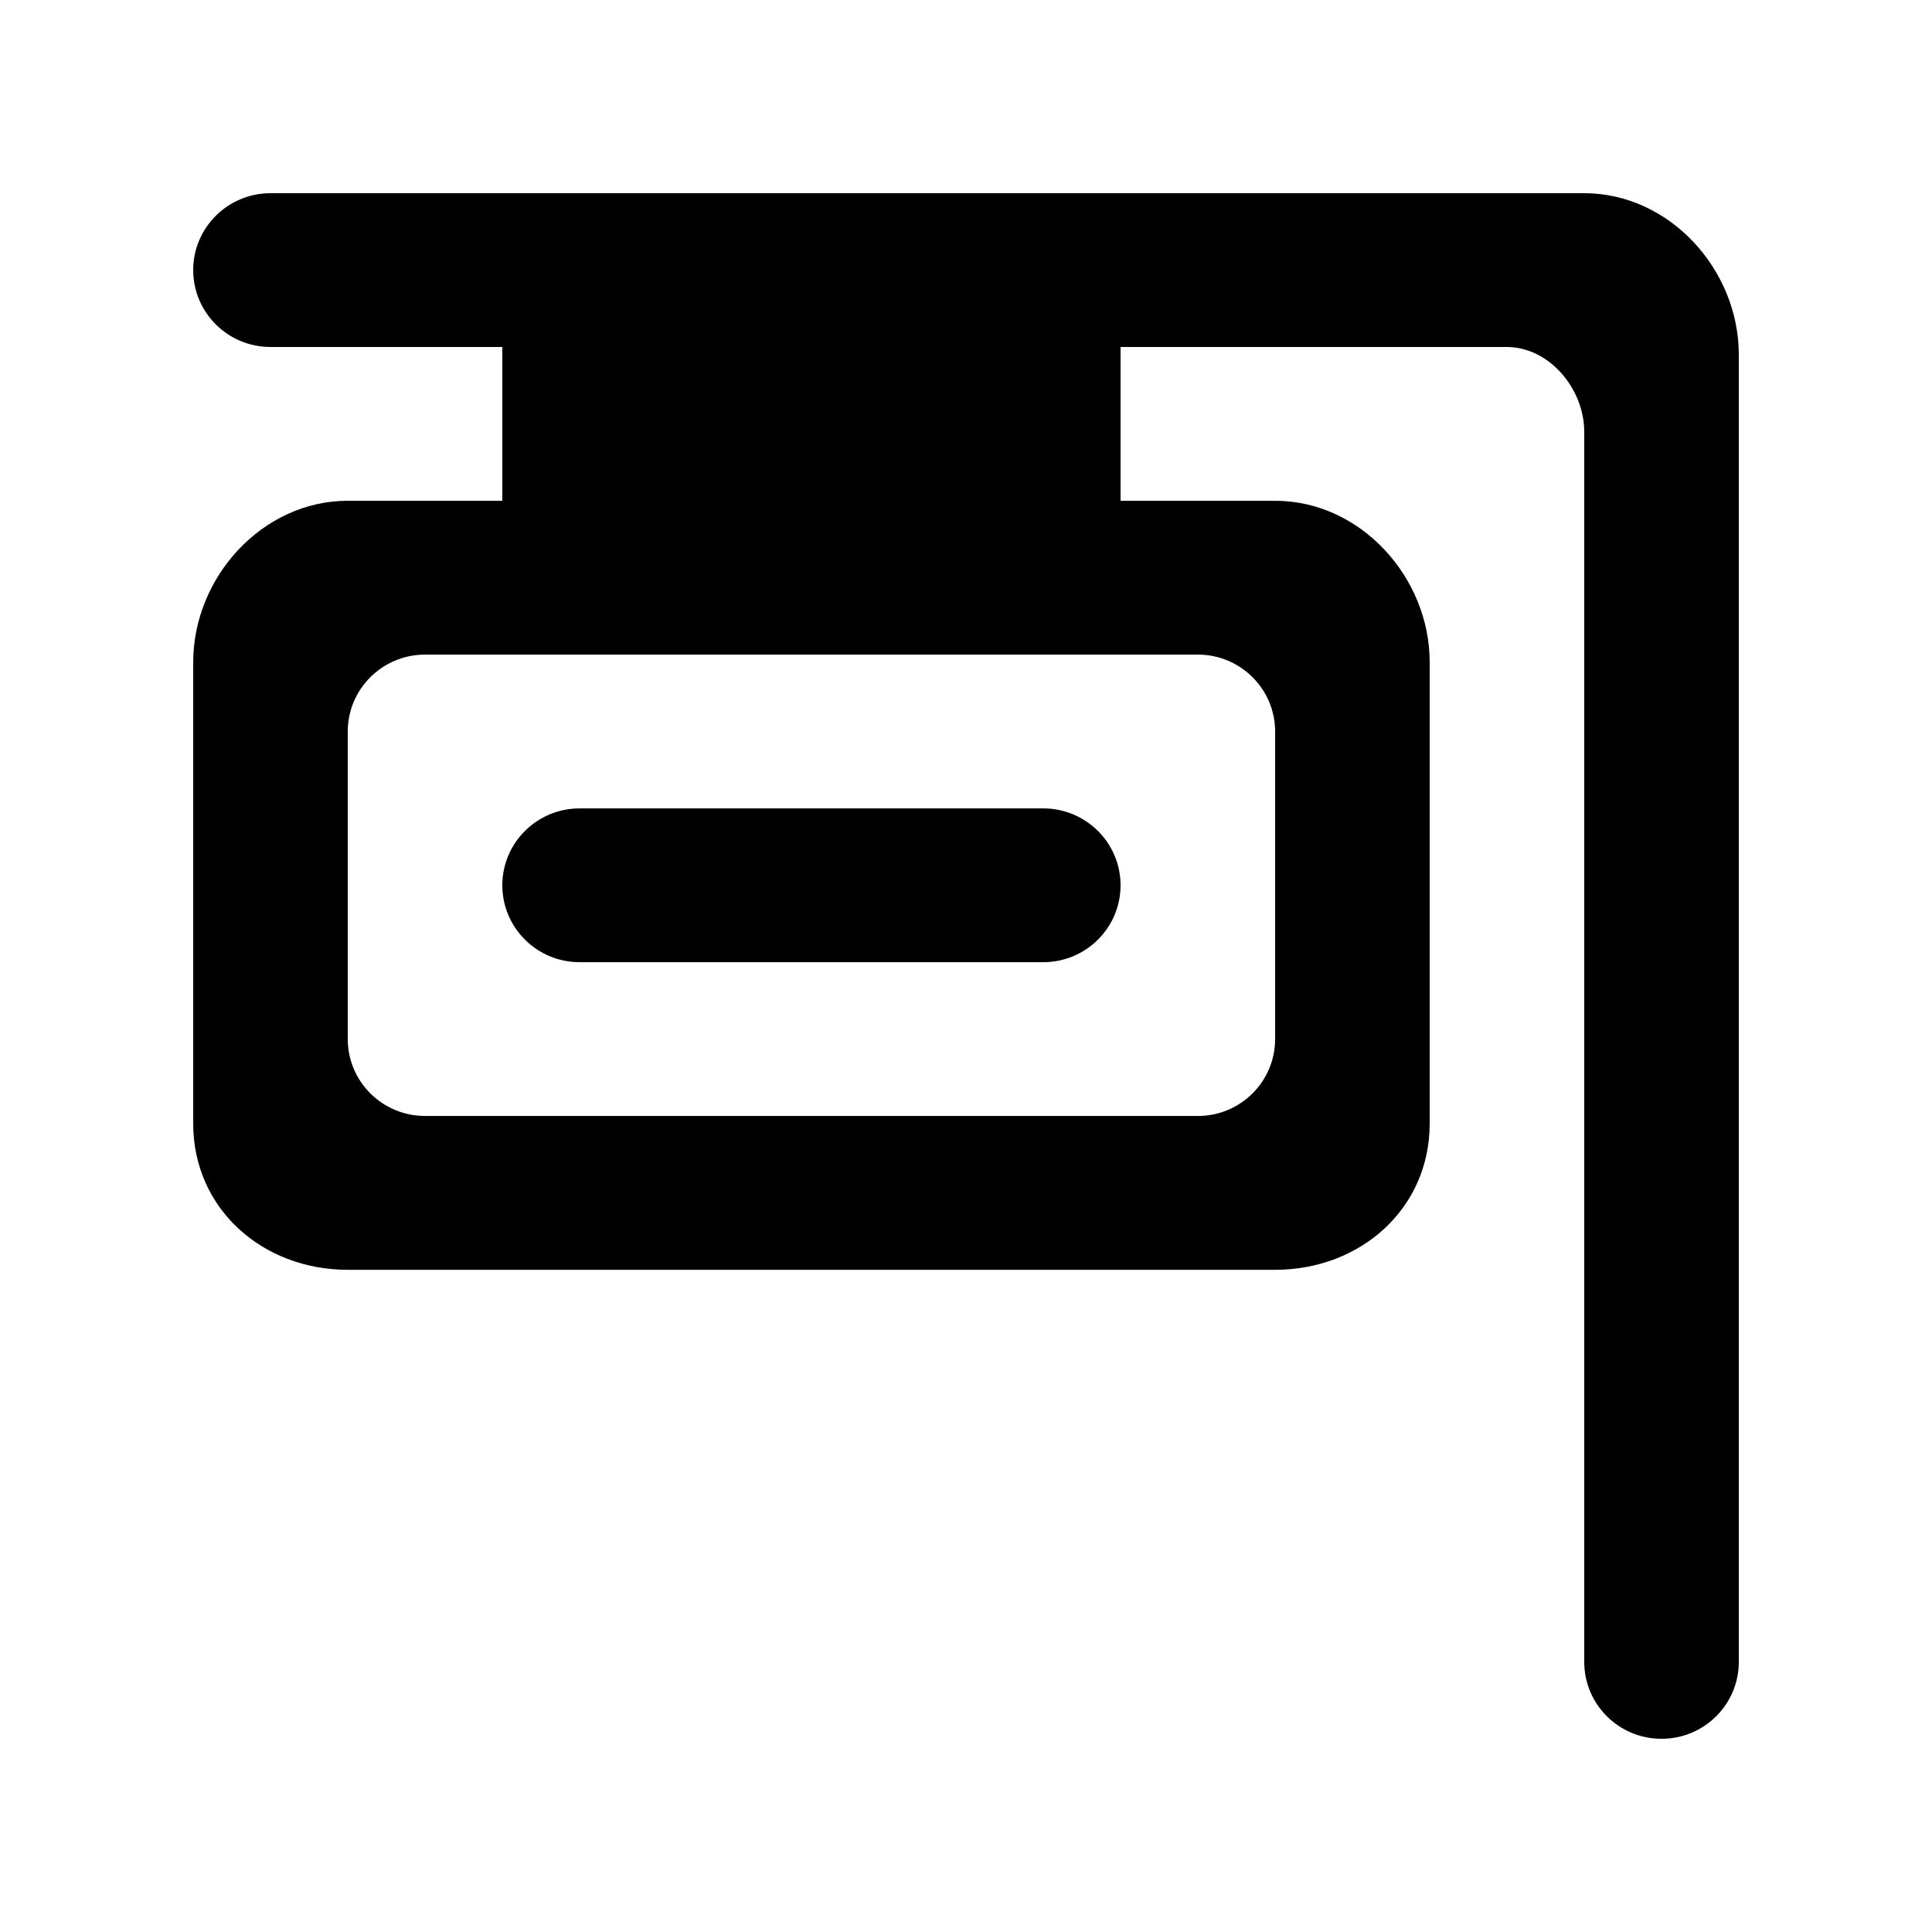 <!-- Generated by IcoMoon.io -->
<svg version="1.1" xmlns="http://www.w3.org/2000/svg" width="40" height="40" viewBox="0 0 40 40">
<title>mp-sign_round-1</title>
<path d="M23.2 18.329c0 0.879-0.717 1.592-1.6 1.592h-9.6c-0.883 0-1.6-0.713-1.6-1.592s0.717-1.592 1.6-1.592h9.6c0.883 0 1.6 0.713 1.6 1.592v0zM26.4 21.513c0 0.879-0.717 1.592-1.6 1.592h-16c-0.883 0-1.6-0.713-1.6-1.592v-6.368c0-0.879 0.717-1.592 1.6-1.592h16c0.883 0 1.6 0.713 1.6 1.592v6.368zM13.6 10.368h6.4v-3.184h-6.4v3.184zM32.8 4h-27.2c-0.883 0-1.6 0.713-1.6 1.592s0.717 1.592 1.6 1.592h4.8v3.184h-3.2c-1.768 0-3.2 1.584-3.2 3.342v9.553c0 1.759 1.432 3.027 3.2 3.027h19.2c1.768 0 3.2-1.267 3.2-3.027v-9.553c0-1.758-1.432-3.342-3.2-3.342h-3.2v-3.184h7.995c0.886 0 1.605 0.872 1.605 1.756v25.468c0 0.88 0.717 1.592 1.6 1.592s1.6-0.712 1.6-1.592v-27.066c0-1.758-1.432-3.342-3.2-3.342v0z"></path>
</svg>
